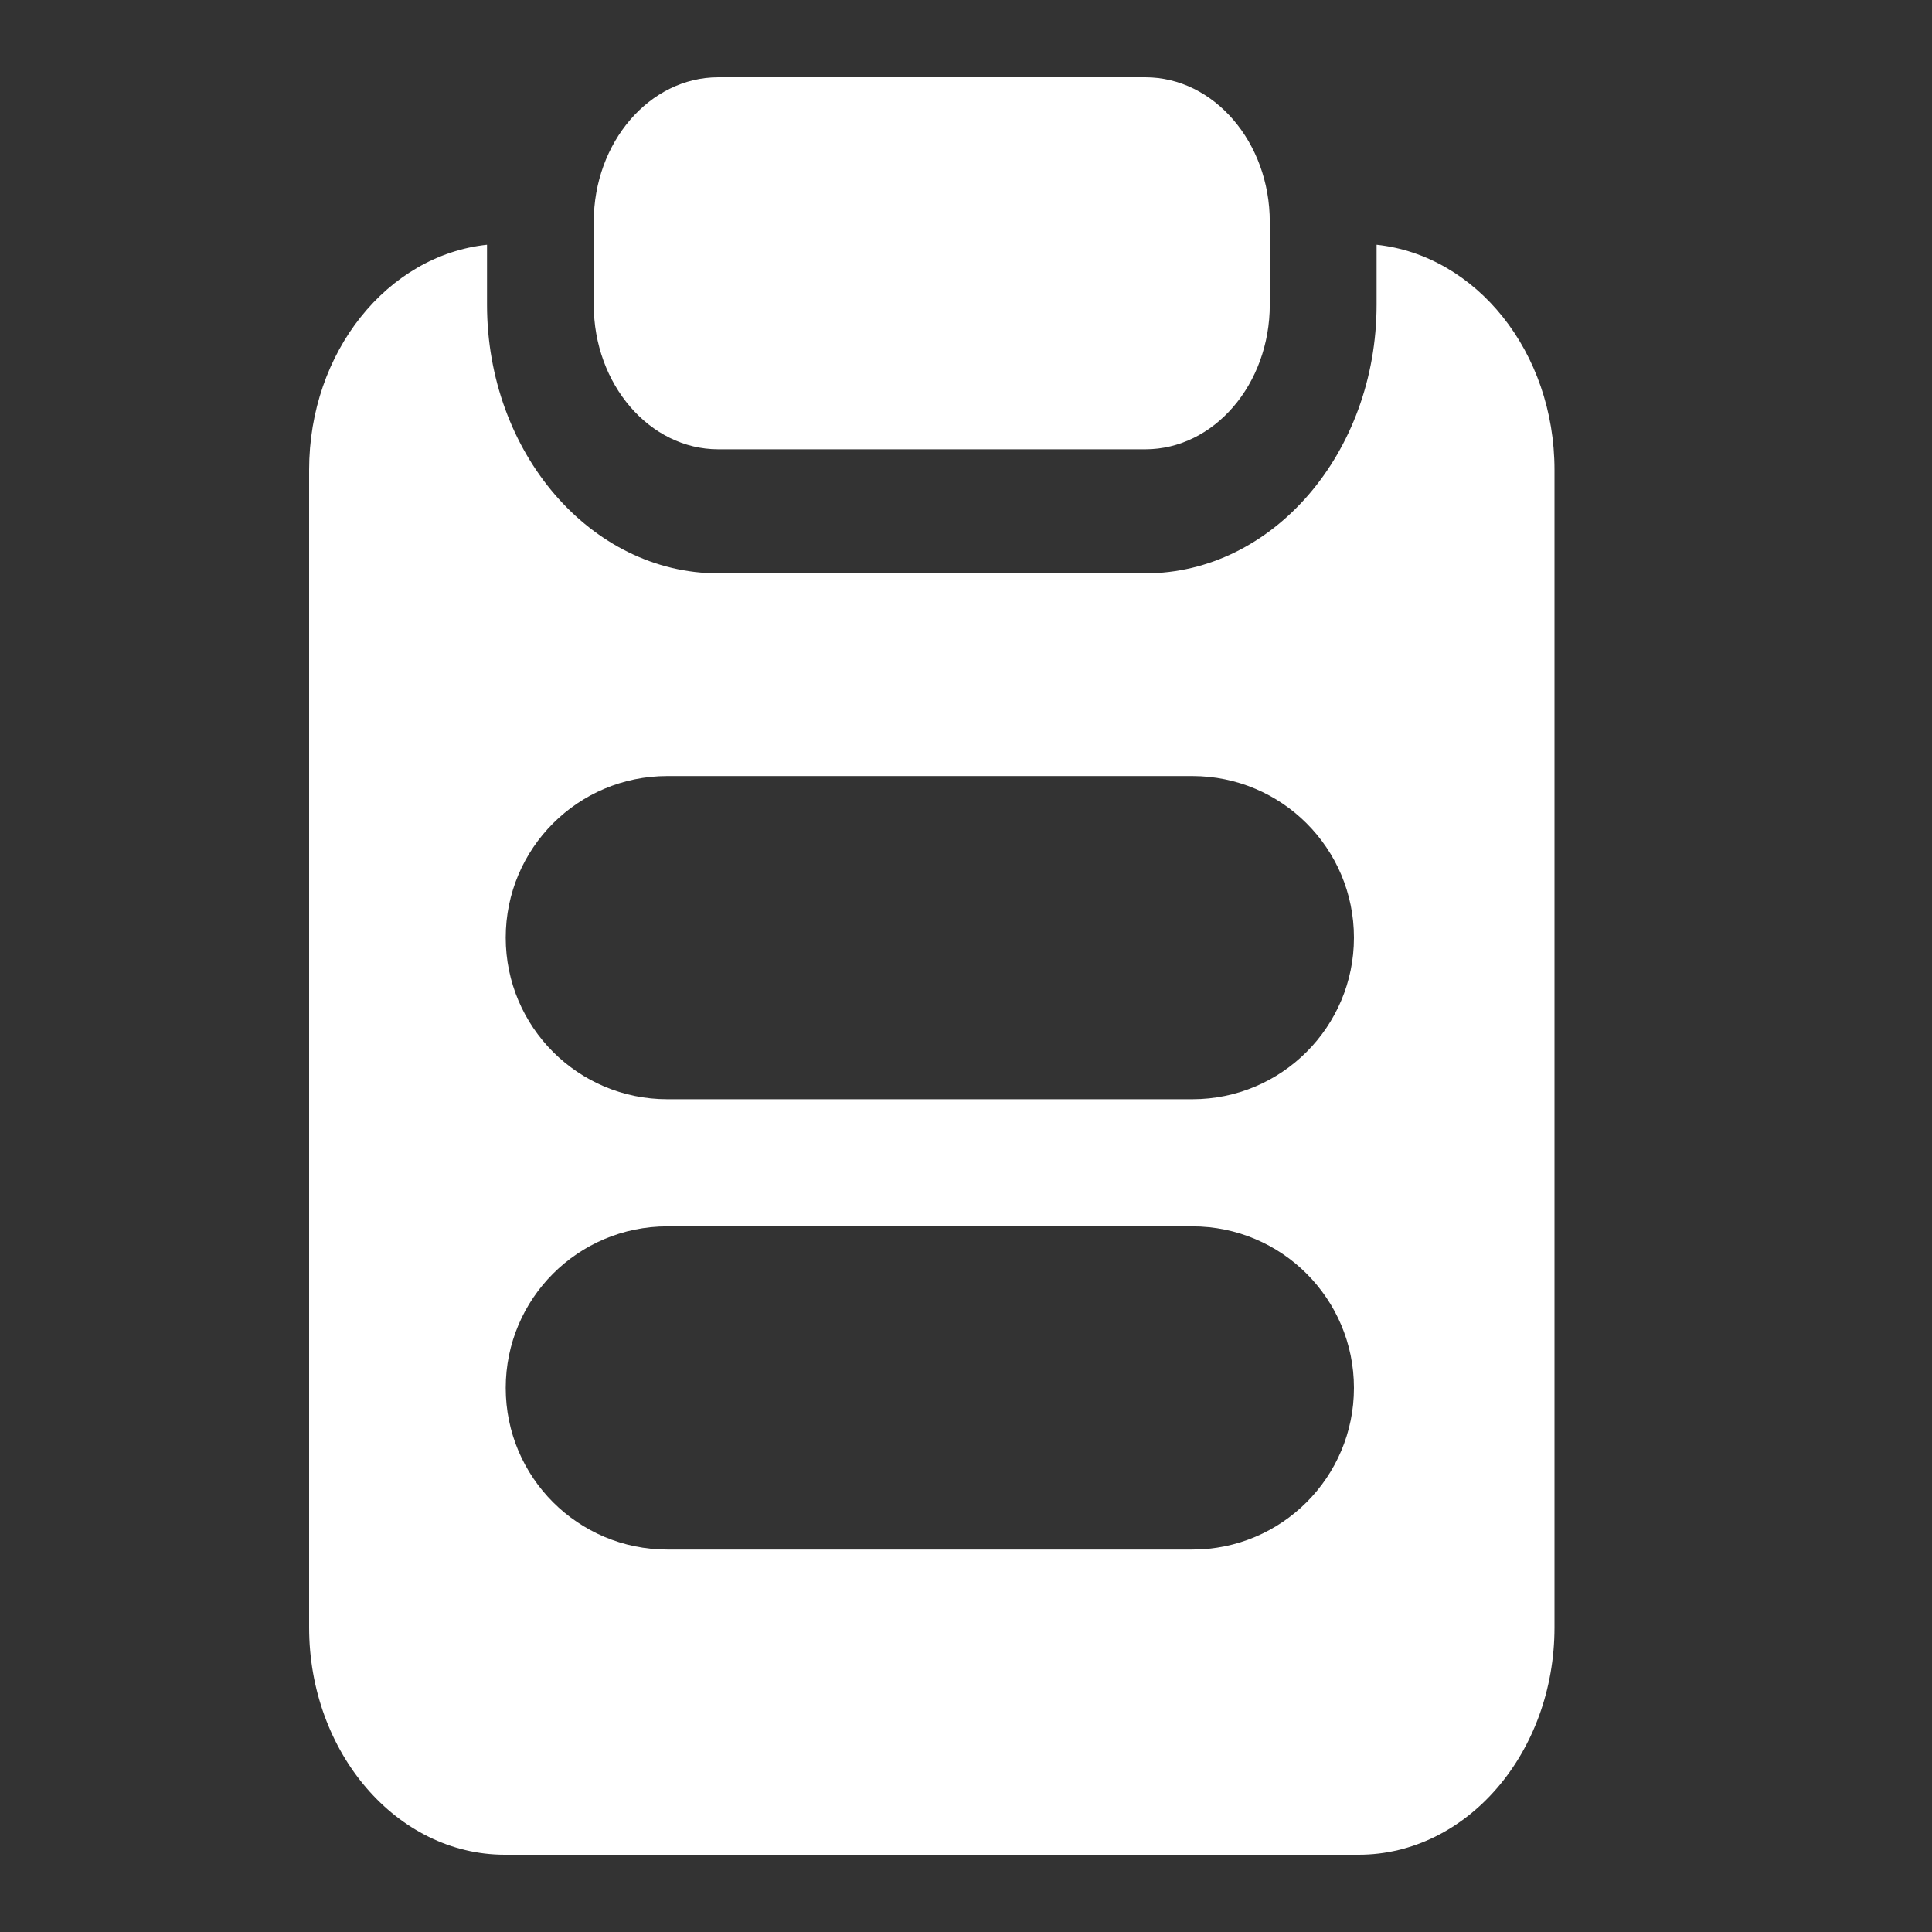 <svg width="25" height="25" viewBox="0 0 25 25" fill="none" xmlns="http://www.w3.org/2000/svg">
<rect x="0" y="0" width="25" height="25" fill="#333333" stroke="none"/>
<path fill-rule="evenodd" clip-rule="evenodd" d="M16.431 2.872V3.942C16.431 4.974 15.708 5.814 14.82 5.814H9.295C8.406 5.814 7.683 4.974 7.683 3.942V2.872C7.683 1.84 8.406 1 9.295 1H14.82C15.708 1 16.431 1.84 16.431 2.872ZM20.115 6.081V21.058C20.115 22.68 18.979 24 17.582 24H6.532C5.136 24 4 22.68 4 21.058V6.081C4 4.551 5.015 3.304 6.302 3.167V3.942C6.302 5.859 7.645 7.419 9.295 7.419H14.82C16.47 7.419 17.813 5.859 17.813 3.942V3.167C19.1 3.304 20.115 4.551 20.115 6.081ZM6.544 12.133C6.544 10.978 7.48 10.042 8.635 10.042H15.429C16.584 10.042 17.52 10.978 17.52 12.133C17.52 13.288 16.584 14.224 15.429 14.224H8.635C7.48 14.224 6.544 13.288 6.544 12.133ZM8.635 15.869C7.48 15.869 6.544 16.805 6.544 17.96C6.544 19.115 7.48 20.051 8.635 20.051H15.429C16.584 20.051 17.52 19.115 17.52 17.96C17.52 16.805 16.584 15.869 15.429 15.869H8.635Z" fill="white"/>
</svg>
